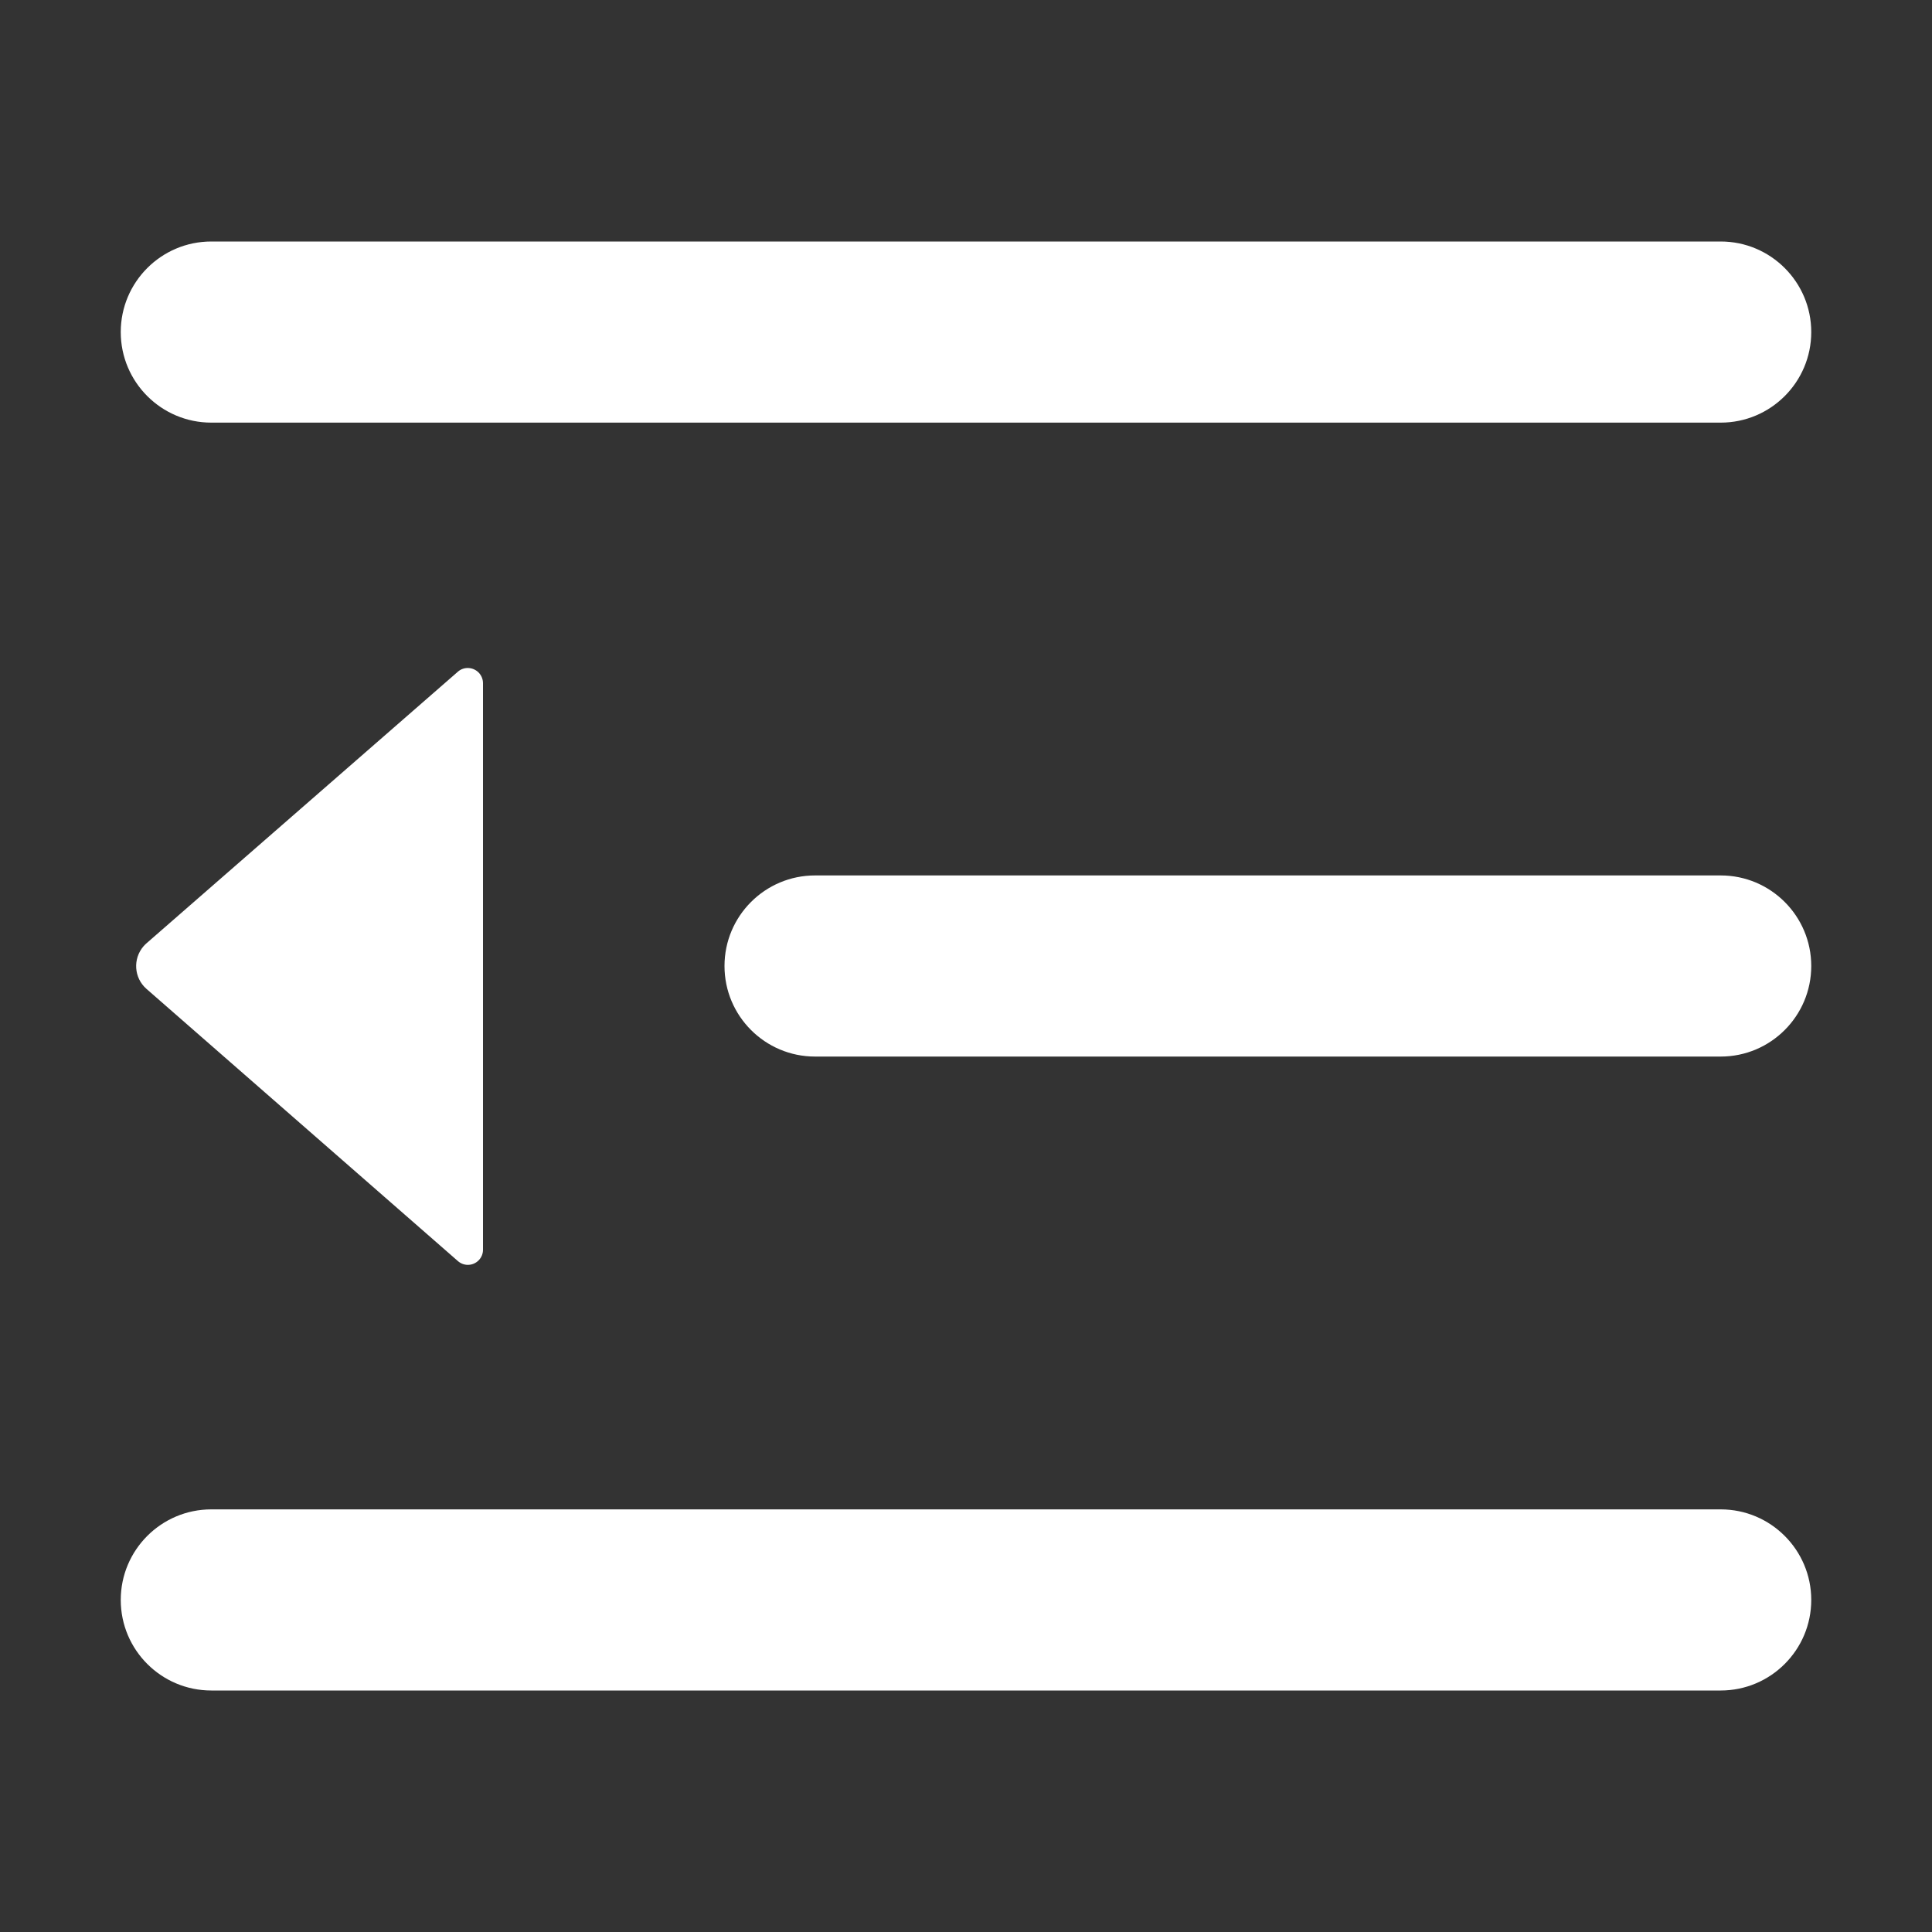 <?xml version="1.0" standalone="no"?><!DOCTYPE svg PUBLIC "-//W3C//DTD SVG 1.1//EN" "http://www.w3.org/Graphics/SVG/1.1/DTD/svg11.dtd"><svg t="1633077788657" class="icon" viewBox="0 0 1024 1024" version="1.1" xmlns="http://www.w3.org/2000/svg" p-id="12186" xmlns:xlink="http://www.w3.org/1999/xlink" width="128" height="128"><rect x="0" y="0" width="1024" height="1024" fill="#333333" stroke="none"/><defs><style type="text/css"></style></defs><path d="M912 800H112c-26.5 0-48 21.5-48 48s21.5 48 48 48h800c26.5 0 48-21.5 48-48s-21.5-48-48-48z m0-336H432c-26.5 0-48 21.5-48 48s21.5 48 48 48h480c26.5 0 48-21.5 48-48s-21.5-48-48-48zM242.7 668.4c1.5 1.3 3.3 2 5.3 2 4.4 0 8-3.6 8-8V362.1c0-1.9-0.7-3.8-2-5.3-2.9-3.3-8-3.7-11.3-0.8L77.6 500c-0.5 0.5-1.1 1-1.5 1.5-5.8 6.7-5.1 16.8 1.5 22.6l165.1 144.3zM112 224h800c26.5 0 48-21.5 48-48s-21.5-48-48-48H112c-26.5 0-48 21.5-48 48s21.5 48 48 48z" p-id="12187" fill="#ffffff"></path></svg>